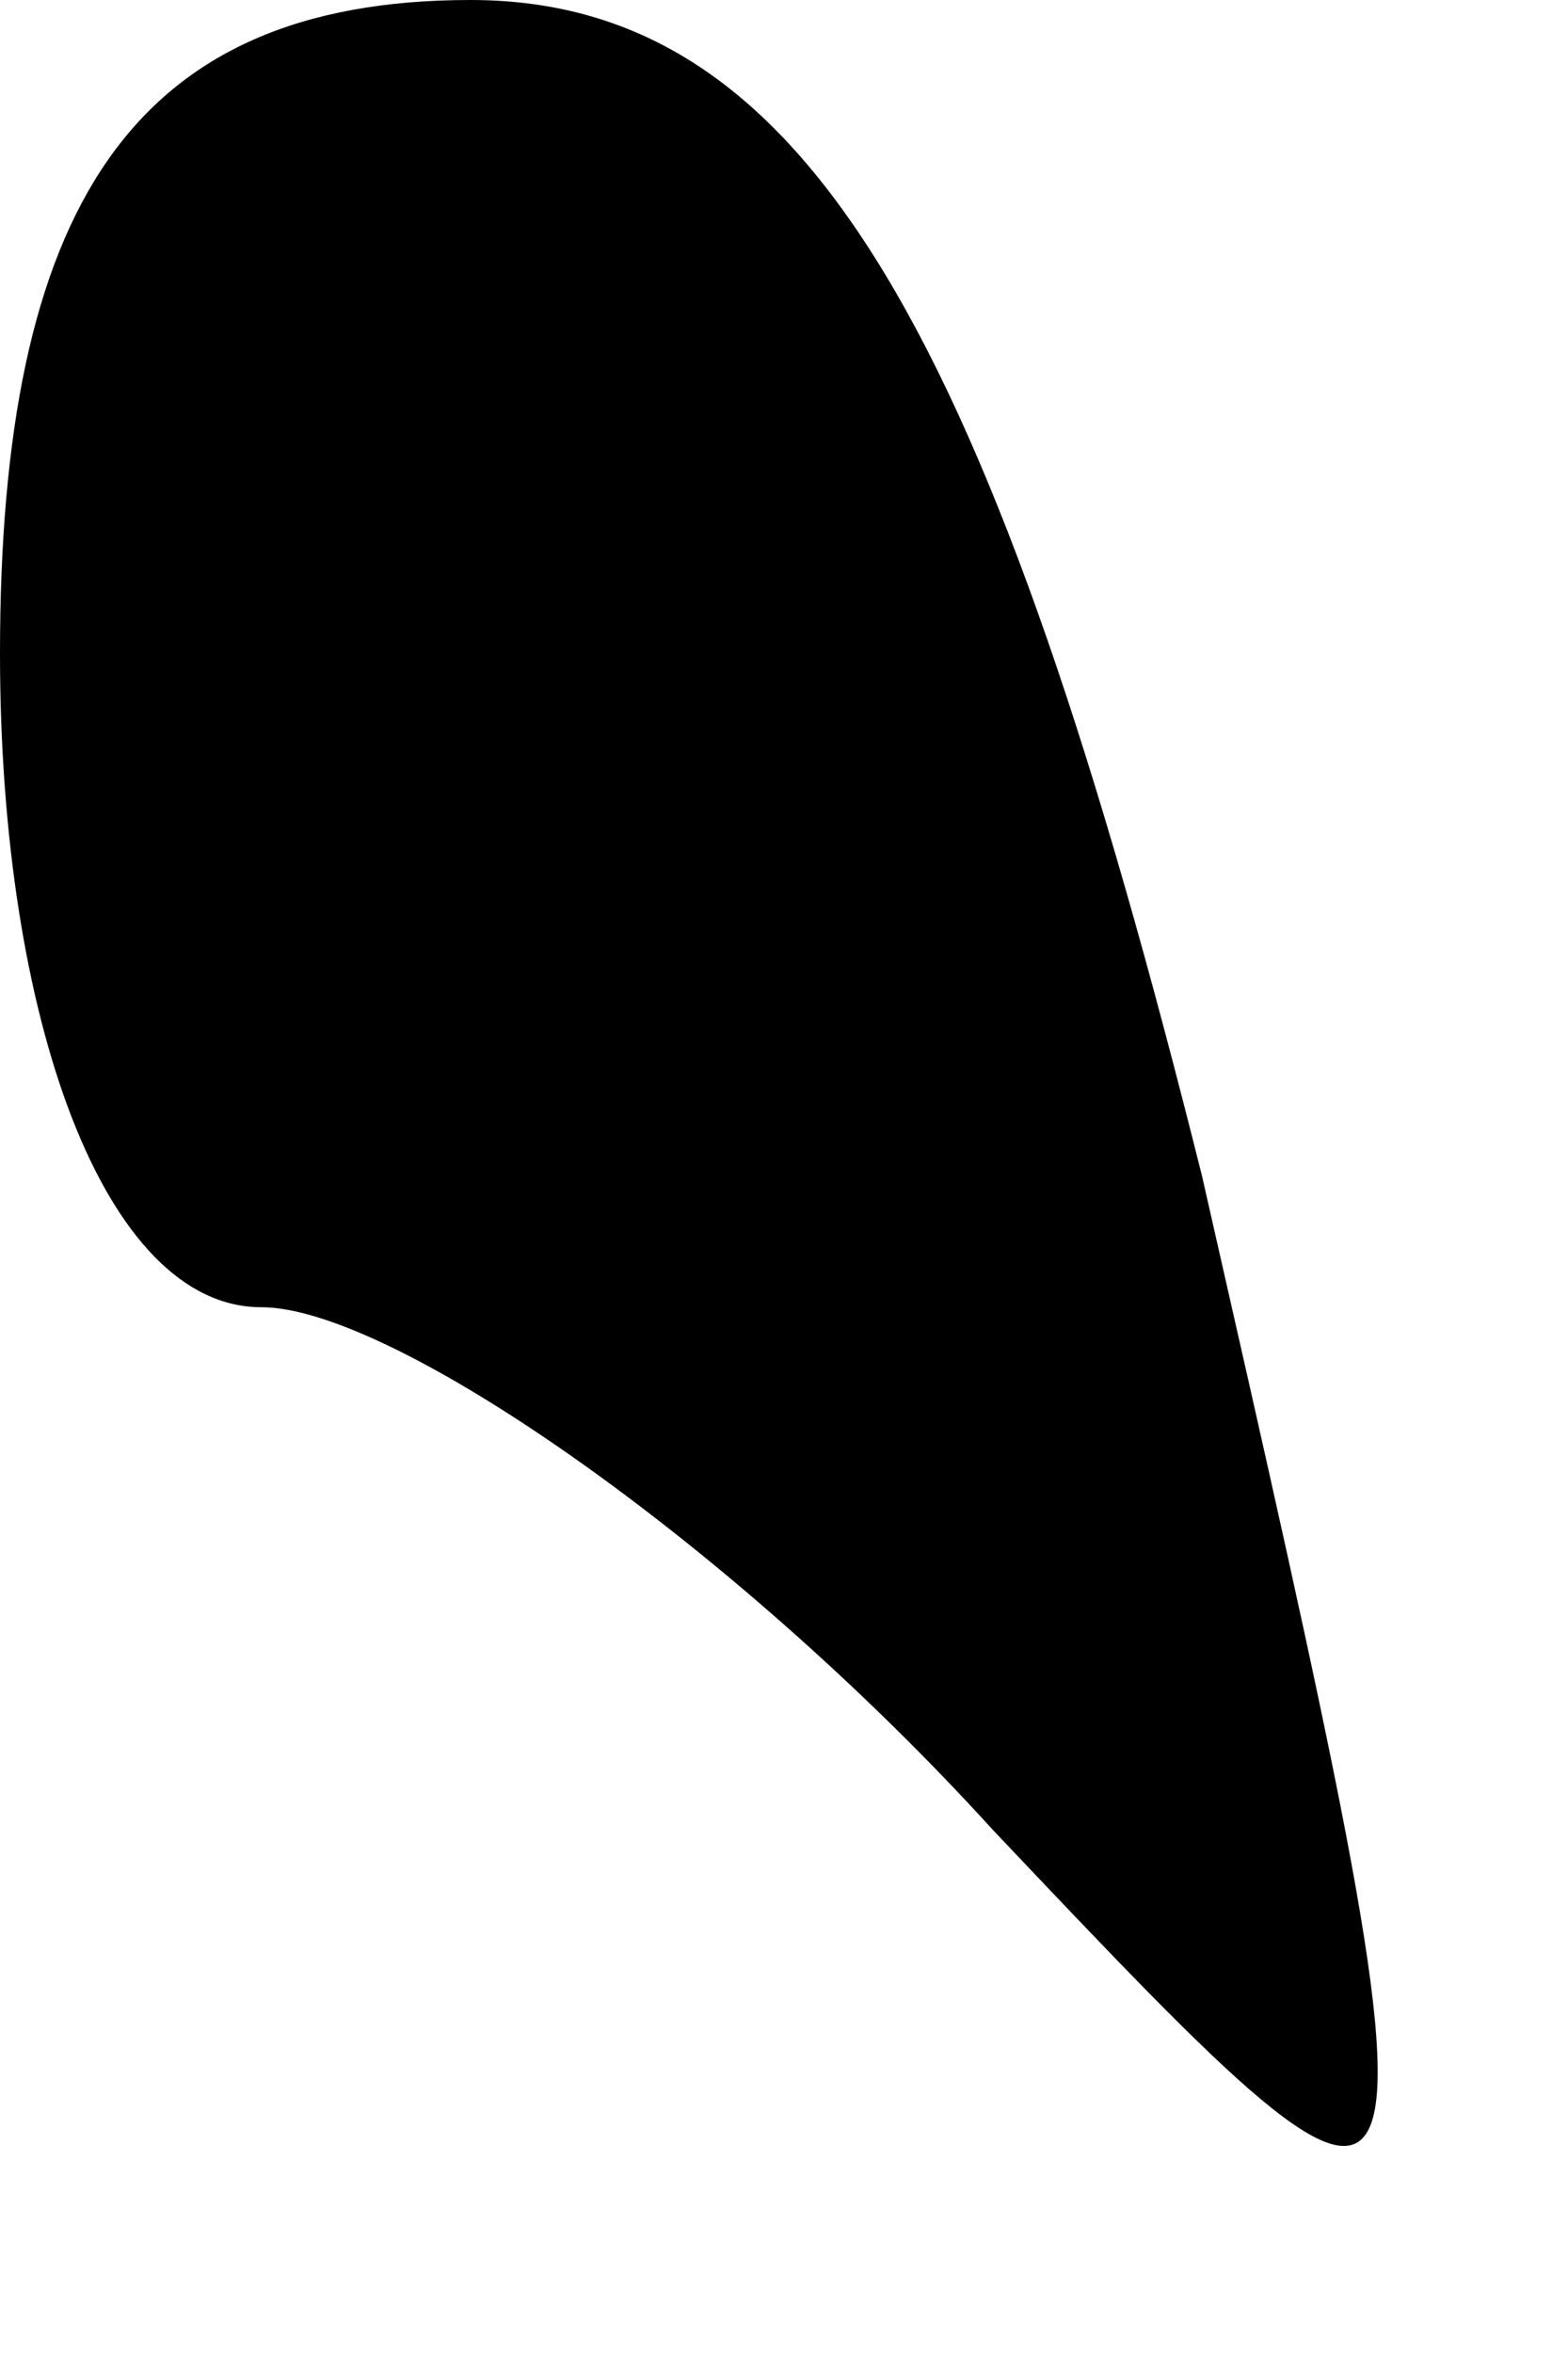 <?xml version="1.0" standalone="no"?>
<!DOCTYPE svg PUBLIC "-//W3C//DTD SVG 20010904//EN"
 "http://www.w3.org/TR/2001/REC-SVG-20010904/DTD/svg10.dtd">
<svg version="1.0" xmlns="http://www.w3.org/2000/svg"
 width="6pt" height="9pt" viewBox="0 0 6 9"
 preserveAspectRatio="xMidYMid meet">
<g transform="translate(0,9) scale(0.1,-0.1)"
fill="#000000" stroke="none">
<path fill="#000000" stroke="none" d="M0 65 c0 -14 4 -25 10 -25 5 0 18 -9
28 -20 18 -19 18 -19 8 25 -8 32 -15 45 -28 45 -13 0 -18 -8 -18 -25z"/>
</g>
</svg>
